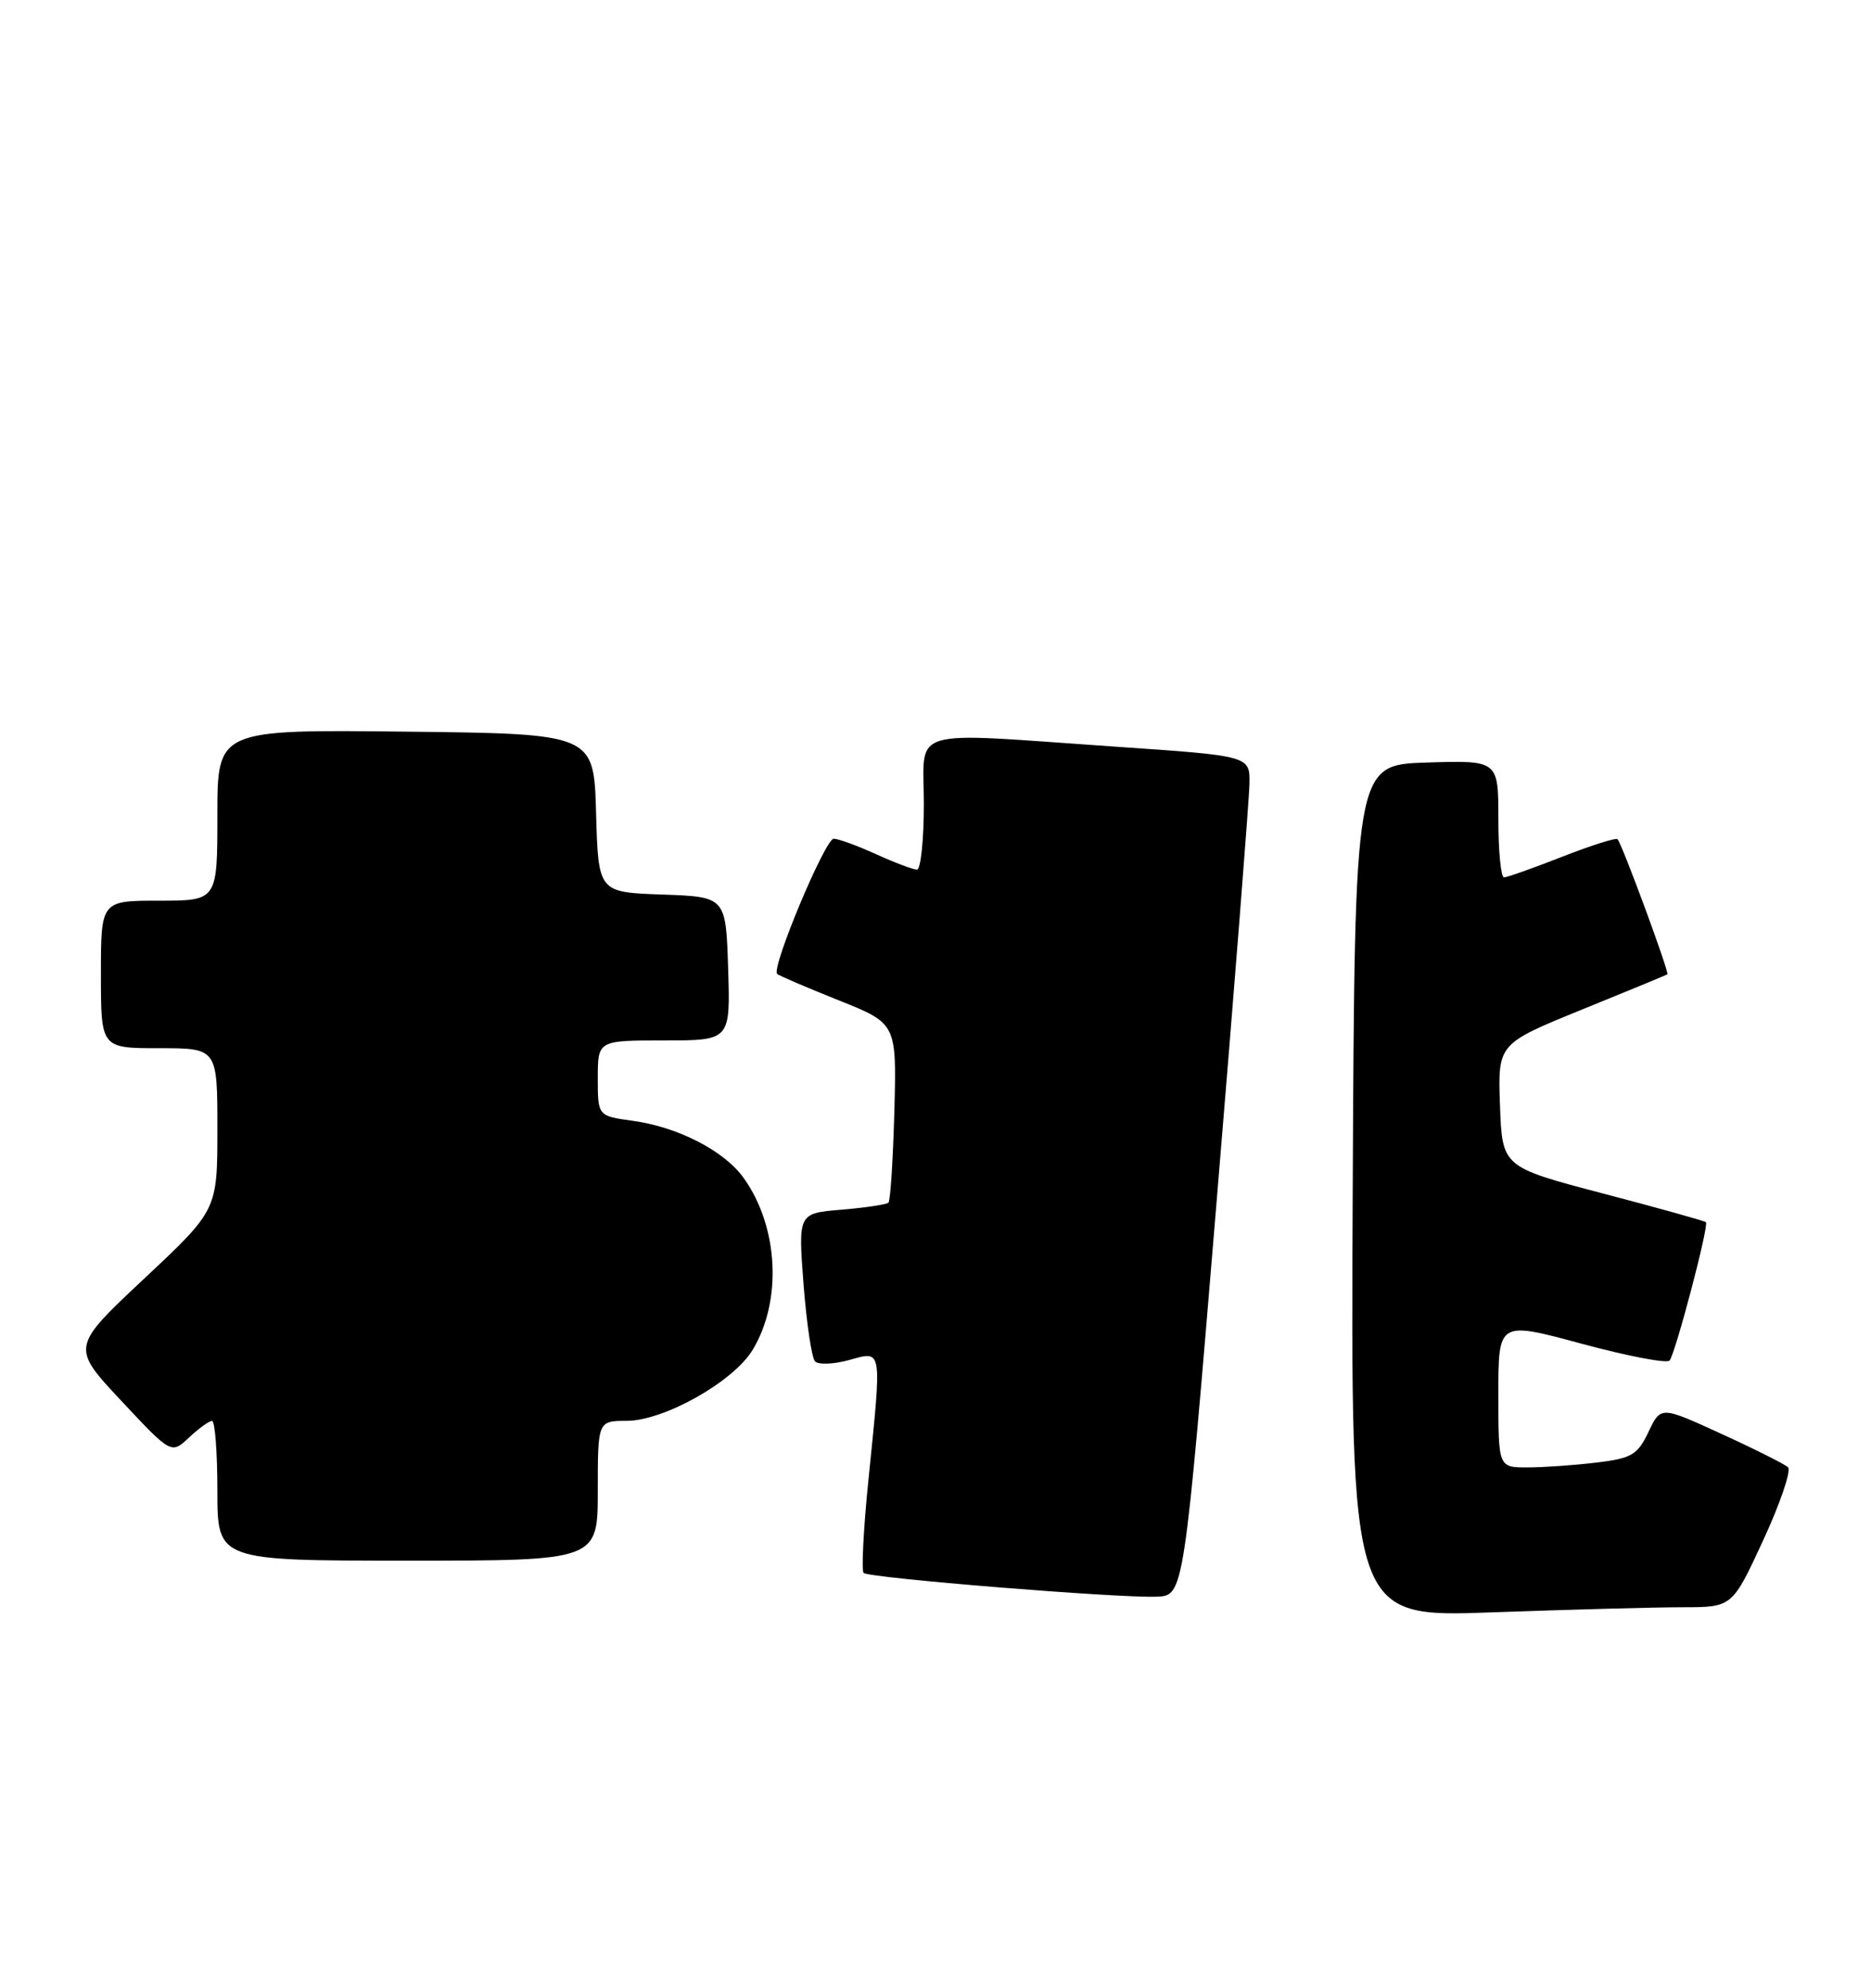 <?xml version="1.0" encoding="UTF-8" standalone="no"?>
<!DOCTYPE svg PUBLIC "-//W3C//DTD SVG 1.1//EN" "http://www.w3.org/Graphics/SVG/1.1/DTD/svg11.dtd" >
<svg xmlns="http://www.w3.org/2000/svg" xmlns:xlink="http://www.w3.org/1999/xlink" version="1.1" viewBox="0 0 241 256">
 <g >
 <path fill="currentColor"
d=" M 216.72 207.00 C 223.13 207.00 223.13 207.00 227.12 198.36 C 229.32 193.60 230.75 189.38 230.31 188.97 C 229.86 188.56 226.00 186.62 221.71 184.66 C 213.92 181.09 213.92 181.09 212.34 184.42 C 210.92 187.39 210.19 187.82 205.62 188.37 C 202.81 188.71 198.81 188.99 196.75 188.99 C 193.00 189.00 193.00 189.00 193.00 179.58 C 193.00 170.16 193.00 170.16 203.72 173.06 C 209.62 174.65 214.72 175.63 215.05 175.23 C 215.81 174.33 220.15 157.82 219.74 157.41 C 219.58 157.25 213.61 155.58 206.47 153.71 C 193.50 150.30 193.50 150.30 193.21 142.37 C 192.93 134.44 192.93 134.44 203.71 130.05 C 209.65 127.64 214.62 125.59 214.77 125.48 C 215.05 125.28 208.98 108.83 208.36 108.09 C 208.17 107.86 204.96 108.88 201.23 110.34 C 197.50 111.80 194.12 113.00 193.73 113.00 C 193.33 113.00 193.00 109.61 193.00 105.46 C 193.00 97.92 193.00 97.92 183.75 98.21 C 174.50 98.50 174.50 98.50 174.24 153.41 C 173.98 208.32 173.98 208.32 192.15 207.66 C 202.14 207.30 213.20 207.00 216.72 207.00 Z  M 156.69 155.00 C 159.00 127.22 160.91 102.89 160.94 100.93 C 161.00 97.35 161.00 97.35 143.75 96.17 C 116.43 94.29 119.00 93.53 119.00 103.50 C 119.00 108.17 118.60 112.00 118.11 112.00 C 117.62 112.00 115.26 111.11 112.86 110.02 C 110.46 108.93 108.00 108.03 107.39 108.02 C 106.30 108.00 99.32 124.66 100.10 125.43 C 100.32 125.65 103.88 127.17 108.00 128.82 C 115.50 131.81 115.50 131.81 115.20 143.13 C 115.03 149.35 114.69 154.64 114.44 154.89 C 114.20 155.13 111.48 155.54 108.40 155.80 C 102.81 156.26 102.81 156.26 103.50 165.38 C 103.89 170.40 104.55 174.87 104.98 175.33 C 105.41 175.79 107.39 175.71 109.38 175.16 C 113.70 173.97 113.61 173.39 111.85 190.71 C 111.22 196.94 110.95 202.28 111.24 202.58 C 111.89 203.23 144.07 205.84 149.00 205.64 C 152.50 205.50 152.50 205.50 156.69 155.00 Z  M 77.00 192.00 C 77.00 183.00 77.00 183.00 80.75 182.99 C 85.53 182.98 94.45 177.96 96.93 173.88 C 100.77 167.57 100.29 158.02 95.81 151.74 C 93.32 148.23 87.34 145.15 81.50 144.35 C 77.00 143.73 77.00 143.73 77.00 138.86 C 77.00 134.00 77.00 134.00 85.54 134.00 C 94.08 134.00 94.08 134.00 93.79 124.75 C 93.50 115.50 93.50 115.50 85.28 115.21 C 77.07 114.92 77.07 114.92 76.78 104.71 C 76.50 94.50 76.50 94.50 52.25 94.23 C 28.00 93.96 28.00 93.96 28.00 104.98 C 28.00 116.00 28.00 116.00 20.50 116.00 C 13.00 116.00 13.00 116.00 13.00 125.50 C 13.00 135.00 13.00 135.00 20.50 135.00 C 28.00 135.00 28.00 135.00 28.00 145.42 C 28.00 155.84 28.00 155.84 18.58 164.67 C 9.16 173.50 9.16 173.50 15.61 180.40 C 22.06 187.29 22.06 187.29 24.34 185.15 C 25.60 183.97 26.94 183.00 27.31 183.00 C 27.69 183.00 28.00 187.05 28.00 192.00 C 28.00 201.00 28.00 201.00 52.50 201.00 C 77.00 201.00 77.00 201.00 77.00 192.00 Z "/>
</g>
</svg>